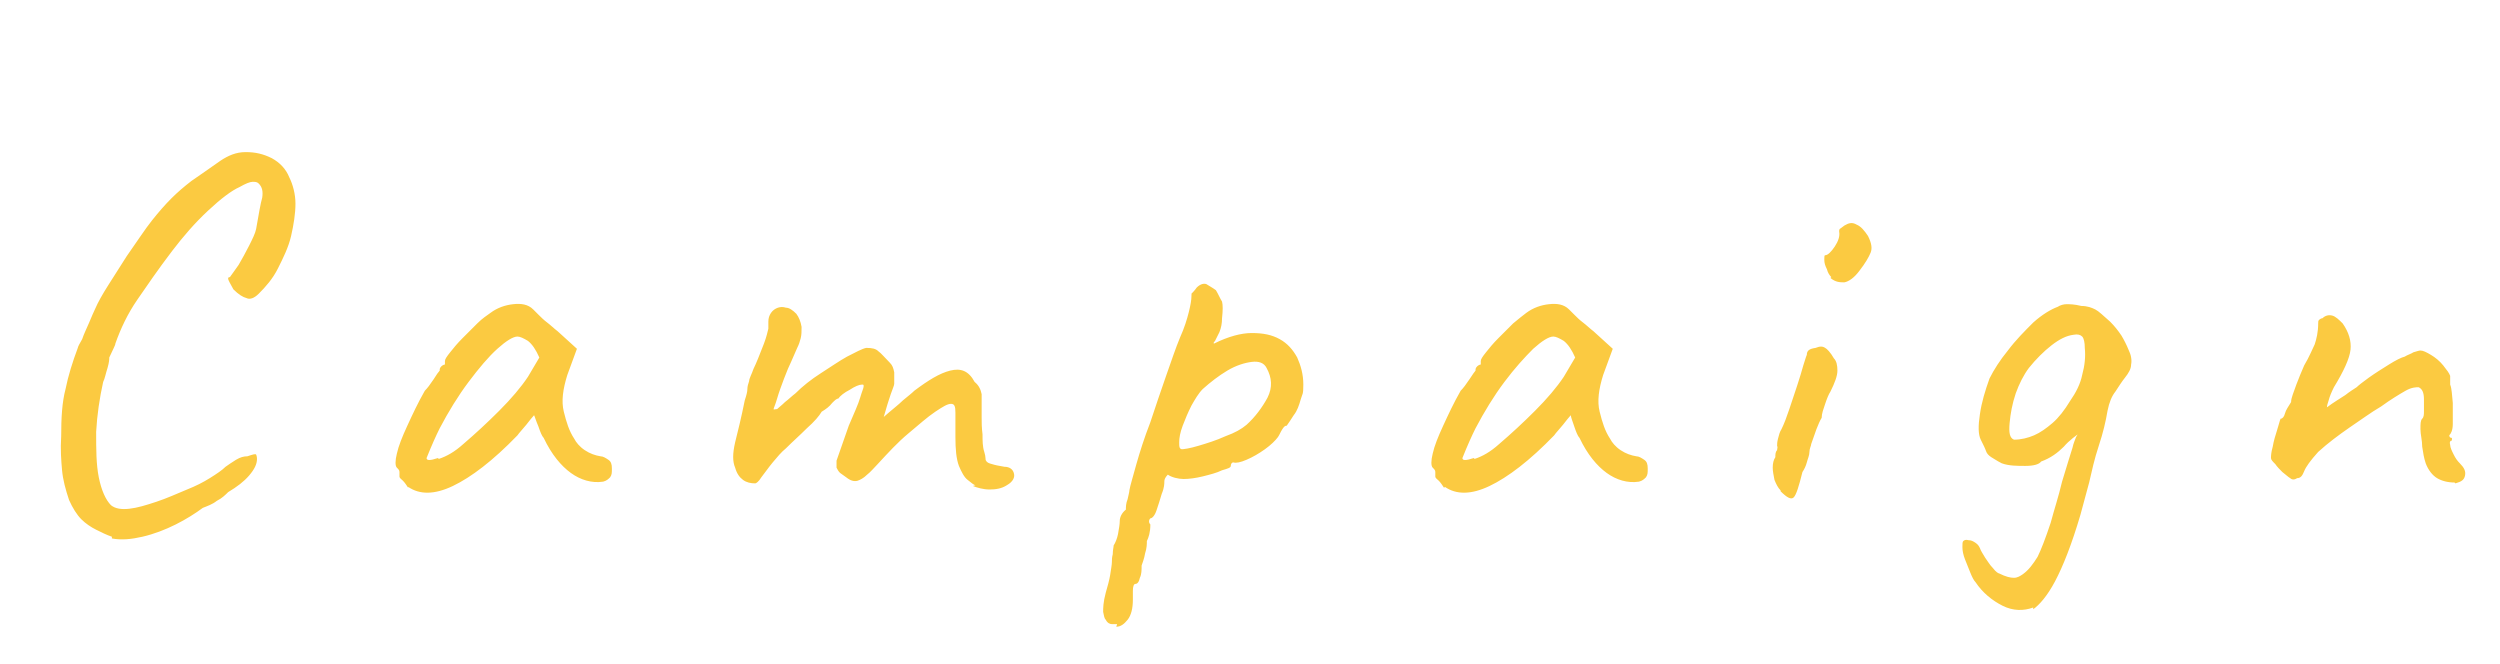 <?xml version="1.0" encoding="UTF-8"?>
<svg xmlns="http://www.w3.org/2000/svg" version="1.1" viewBox="0 0 286 76">
  <defs>
    <style>
      .cls-1 {
        fill: none;
        opacity: 1;
        stroke-linecap: round;
        stroke-linejoin: round;
        stroke-width: 5.5px;
      }

      .cls-2 {
        fill: #fbca41;
        isolation: isolate;
      }
    </style>
  </defs>
  <!-- Generator: Adobe Illustrator 28.7.3, SVG Export Plug-In . SVG Version: 1.2.0 Build 164)  -->
  <g>
    <g id="base">
      <path id="Campaign" class="cls-2" d="M12.8,61.4c-.6-.2-1.2-.5-1.8-.8-.6-.3-1.2-.7-1.7-1.2s-1-1.3-1.4-2.2c-.4-1.2-.7-2.3-.8-3.4-.1-1.1-.2-2.4-.1-3.9,0-2.1.1-3.9.5-5.4.3-1.5.8-3.1,1.4-4.7,0-.1.2-.5.5-1,.2-.6.5-1.2.8-1.9.3-.7.5-1.2.7-1.6.3-.7.8-1.6,1.5-2.7.7-1.1,1.4-2.2,2.1-3.3,1.2-1.7,2.1-3.1,2.9-4.1.8-1,1.5-1.8,2.2-2.5.7-.7,1.4-1.3,2.3-2,.9-.6,2-1.4,3.3-2.3.9-.6,1.8-1,2.9-1,1.1,0,2,.2,3,.7.9.5,1.6,1.2,2,2.2.4.8.7,1.9.7,3s-.2,2.4-.5,3.7-.9,2.5-1.5,3.7c-.6,1.2-1.4,2.1-2.2,2.9-.5.5-1,.7-1.4.5-.4-.1-.9-.4-1.5-1-.4-.7-.6-1.1-.6-1.2,0-.1,0-.2.2-.2.2-.3.6-.8,1-1.4.4-.7.8-1.4,1.2-2.2.4-.8.7-1.4.8-1.9.3-1.7.5-2.9.7-3.6.1-.7,0-1.2-.4-1.6-.2-.2-.4-.2-.7-.2-.3,0-.8.2-1.5.6-.9.4-2.1,1.3-3.6,2.7-1.5,1.4-2.8,2.9-4.1,4.6-1.6,2.1-2.9,4-4,5.6-1.1,1.6-1.9,3.3-2.5,5,0,.2-.3.7-.7,1.6,0,.2,0,.5-.2,1.2-.2.6-.3,1.2-.5,1.6-.4,1.8-.7,3.8-.8,5.7,0,2,0,3.7.3,5.2.3,1.5.8,2.6,1.4,3.2.5.4,1.2.5,2.1.4.9-.1,1.9-.4,3.1-.8,1.2-.4,2.3-.9,3.5-1.4,1-.4,1.8-.8,2.6-1.3.8-.5,1.4-.9,1.8-1.3.3-.2.7-.5,1.2-.8.5-.3.9-.4,1.3-.4.6-.2.9-.3,1-.2,0,0,.1.2.1.5,0,.6-.3,1.2-.9,1.9-.6.7-1.4,1.3-2.4,1.9-.3.3-.7.7-1.3,1-.5.4-1.1.6-1.6.8-.8.6-1.9,1.3-3.1,1.9-1.2.6-2.5,1.1-3.8,1.4-1.3.3-2.4.4-3.5.2ZM46.7,55.8c-.2-.3-.4-.6-.6-.8-.2-.2-.4-.3-.4-.5s0-.3,0-.5c0-.2-.1-.3-.3-.5-.2-.2-.2-.8,0-1.6.2-.9.6-1.9,1.2-3.2.6-1.3,1.2-2.6,2-4,.3-.3.6-.7,1-1.3.3-.5.6-.9.7-1,0-.2,0-.3.2-.5.1-.1.3-.2.4-.2v-.4c0-.2.2-.5.6-1,.4-.5.8-1,1.4-1.6.6-.6,1.1-1.1,1.7-1.7s1.1-.9,1.5-1.2c.8-.6,1.7-.9,2.6-1,.9-.1,1.7,0,2.3.6.1.1.3.3.6.6.3.3.6.6,1,.9.4.3.8.7,1.2,1l2.2,2-1.1,3c-.5,1.6-.7,3-.4,4.2.3,1.2.6,2.2,1.2,3.1.2.4.6.9,1.2,1.3.6.4,1.2.6,1.8.7.3,0,.6.2.9.4.3.2.4.5.4,1s0,.7-.2,1c-.2.2-.4.4-.8.5-1.3.2-2.6-.2-3.7-1-1.1-.8-2.2-2.1-3.1-4-.2-.2-.4-.7-.6-1.3-.3-.7-.4-1.1-.5-1.3-.2.2-.5.6-.9,1.1-.4.5-.8.9-1,1.2-2.8,2.9-5.3,4.8-7.4,5.8-2.1,1-3.8,1-5.1.1ZM50.2,52.5c.9-.3,1.8-.8,2.8-1.7,1.4-1.2,2.7-2.4,4.1-3.8,1.4-1.4,2.5-2.7,3.3-3.9l1.3-2.2c-.4-.9-.8-1.5-1.3-1.9-.5-.3-.9-.5-1.2-.5-.5,0-1.3.5-2.3,1.4s-2.1,2.2-3.3,3.8c-1.2,1.6-2.3,3.4-3.3,5.3-.4.8-.9,1.9-1.5,3.4,0,.3.4.3,1.3,0ZM111.6,55.5c-.2,0-.5-.3-.9-.6-.4-.3-.7-.9-1-1.6-.3-.8-.4-1.9-.4-3.3,0-1.2,0-2.1,0-2.8,0-.7-.1-1-.5-1s-.9.3-1.8.9c-.9.6-1.9,1.5-3.1,2.5-1.2,1-2.3,2.2-3.5,3.5-.4.4-.8.9-1.2,1.2-.4.4-.8.6-1.1.7-.4.1-.8,0-1.3-.4l-.7-.5c-.2-.2-.3-.4-.4-.6,0-.2,0-.5,0-.8l1.4-4c.6-1.4,1.1-2.5,1.3-3.2.2-.7.4-1.1.4-1.3s0-.2-.2-.2c-.3,0-.8.2-1.4.6-.6.3-1.1.7-1.3,1-.2,0-.4.2-.7.5-.3.4-.7.7-1.2,1-.3.5-.8,1.1-1.7,1.9-.8.8-1.6,1.5-2.4,2.3-.5.4-1,1-1.5,1.6-.5.6-.9,1.2-1.3,1.7-.3.5-.6.7-.7.7-.5,0-1-.1-1.4-.4-.4-.3-.7-.7-.9-1.4-.3-.7-.3-1.6,0-2.9.3-1.2.7-2.8,1.1-4.8.2-.6.3-1,.3-1.3,0-.3.1-.6.2-.9,0-.3.3-.8.5-1.4.3-.6.7-1.6,1.2-2.9.3-.8.4-1.3.5-1.7,0-.4,0-.6,0-.8,0-.4.1-.7.3-1,.2-.3.5-.5.8-.6.3-.1.6-.1.9,0,.4,0,.8.3,1.2.7.3.4.5.9.6,1.5,0,.5,0,.9-.1,1.3-.1.4-.2.7-.4,1.1l-.7,1.6c-.2.4-.5,1.1-.8,1.9-.3.8-.6,1.6-.8,2.3-.2.7-.4,1.1-.4,1.2,0,.1.2,0,.4,0,.2-.2.5-.4.9-.8.4-.3.8-.7,1.2-1,.8-.8,1.8-1.6,2.9-2.3,1.1-.7,2.1-1.4,3-1.9,1-.5,1.7-.9,2.2-1,.7,0,1.1.1,1.4.4.3.2.7.7,1.3,1.3.3.3.4.6.5,1.1,0,.4,0,.9,0,1.3,0,.2-.2.6-.4,1.2-.2.6-.5,1.5-.8,2.6.9-.8,1.7-1.4,2.2-1.9.6-.5,1-.8,1.3-1.1,1.6-1.2,2.9-2,4.1-2.3,1.2-.3,2.1,0,2.8,1.3.5.4.7.9.8,1.4,0,.5,0,1.4,0,2.7,0,.5,0,1.1.1,1.9,0,.7,0,1.4.2,2s.1.9.2,1c.1.2.3.3.7.4.3.1.8.2,1.4.3.6,0,1,.3,1.1.8.1.4-.1.9-.8,1.3-.6.4-1.3.5-2,.5-.7,0-1.4-.2-1.9-.4ZM127.8,71.4c-.2,0-.4,0-.6,0-.2,0-.5-.1-.7-.5-.2-.2-.2-.5-.3-.9,0-.4,0-1.1.3-2.2.2-.7.4-1.4.5-2,.1-.7.2-1.2.2-1.5s0-.5.1-.9c0-.5.1-.8.1-1,.2-.3.4-.8.5-1.3.1-.6.2-1.1.2-1.5s.2-.9.7-1.3c0-.3,0-.7.2-1.2.1-.5.2-.8.2-1,.1-.6.4-1.5.8-3,.4-1.4.9-3,1.6-4.8.6-1.8,1.2-3.6,1.8-5.3s1.1-3.2,1.6-4.4c.5-1.1.8-2.1,1-2.9.2-.8.3-1.4.3-1.8s0-.3.1-.4c0,0,.3-.3.5-.6.4-.4.8-.5,1.1-.4.3.2.7.4,1.1.7.3.5.5,1,.7,1.3.1.4.1,1,0,1.9,0,.6-.1,1.1-.3,1.6-.2.4-.4.8-.5,1-.2.2-.2.3-.1.3,1.6-.8,3.1-1.2,4.3-1.2,1.3,0,2.3.2,3.2.7.9.5,1.5,1.2,2,2.1.4.9.7,1.9.7,3.1s-.1,1-.3,1.7c-.2.7-.4,1.3-.8,1.8-.3.5-.6.9-.8,1.2-.2,0-.3.1-.5.4-.2.3-.3.6-.5.9-.3.4-.8.9-1.5,1.4s-1.4.9-2.1,1.2c-.7.3-1.2.4-1.5.3-.2,0-.3.2-.3.4s-.3.3-1,.5c-.6.3-1.4.5-2.2.7-.8.2-1.6.3-2.2.3s-1.4-.2-1.8-.5c0,0-.2.2-.3.4-.1.2-.1.3-.1.4,0,.2,0,.7-.3,1.4-.2.7-.4,1.3-.6,1.9-.2.6-.5.9-.7.9-.2.2-.2.5,0,.7,0,.9-.2,1.5-.4,1.9,0,.3,0,.8-.2,1.4-.1.6-.3,1.1-.4,1.4,0,.5,0,1-.2,1.4-.1.5-.3.7-.5.7-.2,0-.3.3-.3.8,0,.5,0,.8,0,1,0,1-.2,1.8-.6,2.3s-.8.8-1.3.8ZM135.1,51.4c.3,0,1-.1,2-.4,1-.3,2-.6,3.1-1.1,1.1-.4,1.8-.8,2.4-1.3,1-.9,1.8-2,2.4-3.1.6-1.2.5-2.3-.1-3.4-.3-.6-.9-.8-1.7-.7-.8.1-1.8.4-2.8,1-1,.6-1.9,1.3-2.8,2.1-.5.5-.9,1.2-1.3,1.9-.4.8-.7,1.5-1,2.3-.3.8-.4,1.4-.4,1.9,0,.5,0,.8.4.8ZM165.2,55.8c-.2-.3-.4-.6-.6-.8s-.4-.3-.4-.5,0-.3,0-.5c0-.2-.1-.3-.3-.5-.2-.2-.2-.8,0-1.6.2-.9.6-1.9,1.2-3.2.6-1.3,1.2-2.6,2-4,.3-.3.6-.7,1-1.3s.6-.9.7-1c0-.2,0-.3.2-.5.1-.1.3-.2.4-.2v-.4c0-.2.2-.5.6-1,.4-.5.8-1,1.4-1.6.6-.6,1.1-1.1,1.7-1.7.6-.5,1.1-.9,1.5-1.2.8-.6,1.7-.9,2.6-1s1.7,0,2.3.6c.1.1.3.3.6.6.3.3.6.6,1,.9.4.3.8.7,1.2,1l2.2,2-1.1,3c-.5,1.6-.7,3-.4,4.2.3,1.2.6,2.2,1.2,3.1.2.4.6.9,1.2,1.3.6.4,1.2.6,1.8.7.3,0,.6.2.9.4.3.2.4.5.4,1s0,.7-.2,1c-.2.2-.4.4-.8.5-1.3.2-2.6-.2-3.7-1-1.1-.8-2.2-2.1-3.1-4-.2-.2-.4-.7-.6-1.3s-.4-1.1-.4-1.3c-.2.2-.5.6-.9,1.1-.4.5-.8.9-1,1.2-2.8,2.9-5.3,4.8-7.4,5.8-2.1,1-3.8,1-5.1.1ZM168.7,52.5c.9-.3,1.8-.8,2.8-1.7,1.4-1.2,2.7-2.4,4.1-3.8,1.4-1.4,2.5-2.7,3.3-3.9l1.3-2.2c-.4-.9-.8-1.5-1.3-1.9-.5-.3-.9-.5-1.2-.5-.5,0-1.3.5-2.3,1.4-1,1-2.1,2.2-3.3,3.8-1.2,1.6-2.3,3.4-3.3,5.3-.4.8-.9,1.9-1.5,3.4,0,.3.4.3,1.3,0ZM203.7,56.1c-.3-.3-.5-.7-.7-1.2-.1-.5-.2-1-.2-1.4,0-.5.1-.9.3-1.2,0-.3,0-.6.2-.8,0-.2.1-.3,0-.5,0-.2,0-.4.1-.8.1-.4.2-.8.4-1.1.3-.6.6-1.4.9-2.3.3-.9.6-1.8.9-2.7.3-.9.5-1.6.7-2.3.2-.6.3-1,.4-1.2,0-.5.3-.7,1-.8.5-.2.8-.2,1.1,0,.2.1.6.5,1,1.2.3.3.4.8.4,1.4,0,.6-.3,1.4-.8,2.4-.2.3-.4.8-.6,1.4-.2.6-.4,1.1-.4,1.6-.2.3-.4.8-.6,1.3-.2.6-.4,1.1-.6,1.7,0,.2-.2.5-.2.9s-.2.8-.3,1.2c-.1.4-.3.8-.5,1.1-.4,1.6-.7,2.6-1,2.9-.3.3-.8,0-1.5-.7ZM209.5,31.7c-.2-.2-.4-.5-.5-.9-.2-.4-.3-.7-.3-1.1,0-.3,0-.5.1-.5.3,0,.7-.4,1.1-1,.4-.6.6-1.2.5-1.7,0-.2,0-.3.2-.4.1-.1.3-.2.4-.3.5-.3.9-.4,1.4-.1.5.2.9.7,1.3,1.3.4.8.5,1.4.3,1.9-.2.5-.6,1.2-1.3,2.1-.6.8-1.2,1.2-1.7,1.3-.5,0-1,0-1.6-.5ZM232.6,69.5c-1.1.4-2.3.4-3.5-.2-1.2-.6-2.3-1.5-3.1-2.7-.2-.2-.4-.6-.6-1.1-.2-.5-.4-1-.6-1.5-.2-.5-.3-1-.3-1.4,0-.4,0-.6.1-.7.1-.1.3-.2.6-.1.3,0,.5.1.8.3.3.2.4.4.5.6.1.3.3.6.6,1.1.3.4.5.8.9,1.2.3.4.6.6.7.6.8.4,1.3.5,1.7.5.4,0,.7-.2,1-.4.7-.5,1.2-1.2,1.7-2,.4-.8.9-2.1,1.5-3.9.4-1.5.9-3,1.3-4.7.5-1.7.9-2.9,1.2-3.9.1-.5.3-.9.4-1.2.2-.3.3-.6.5-.8h.4c-.9.6-1.7,1.2-2.3,1.9-.7.7-1.5,1.3-2.6,1.7-.2.3-.8.5-1.8.5-.9,0-1.9,0-2.7-.3-.6-.3-1-.6-1.2-.7-.3-.2-.5-.4-.6-.7-.1-.3-.3-.7-.6-1.3-.3-.6-.3-1.6-.1-2.9.2-1.4.6-2.7,1.1-4.1.5-1,1.2-2.1,2.1-3.2.9-1.2,1.9-2.2,2.9-3.2,1-.9,2-1.5,2.8-1.8.3-.2.7-.3,1-.3.4,0,.9,0,1.7.2.7,0,1.2.2,1.6.4.4.2.9.7,1.7,1.4.5.5.9,1,1.3,1.6.3.5.6,1.1.8,1.6.3.6.4,1.2.3,1.7,0,.5-.3,1-.7,1.5-.4.5-.7,1-1.1,1.6-.4.5-.7,1.2-.9,2.2-.2,1.2-.5,2.5-1,4s-.8,2.9-1.1,4.2l-1,3.7c-1,3.4-2,5.9-2.9,7.6-.9,1.7-1.8,2.7-2.5,3.2ZM230.4,50.3c.8,0,1.6-.2,2.3-.5.7-.3,1.4-.8,2.1-1.4s1.4-1.5,2-2.5c.7-1,1.2-2,1.4-3,.3-1.1.4-2.1.3-3.1,0-.6-.1-1.1-.3-1.3-.2-.2-.5-.3-1-.2-.8.1-1.6.5-2.5,1.2-.9.7-1.8,1.6-2.6,2.6-.6.8-1.1,1.8-1.5,2.9-.4,1.2-.6,2.3-.7,3.4s0,1.7.5,1.9ZM280.8,55.2c-.8,0-1.5-.2-2-.5-.5-.3-1-.9-1.3-1.7-.2-.6-.3-1.2-.4-1.9,0-.7-.2-1.4-.2-2s0-1,.2-1.2c.2-.2.2-.5.2-.9,0-.4,0-.9,0-1.3,0-.8-.2-1.2-.6-1.4-.3,0-.8,0-1.5.4-.7.4-1.7,1-2.8,1.8-1.2.7-2.4,1.6-3.6,2.4-1.3.9-2.5,1.8-3.6,2.8-.9,1-1.4,1.7-1.6,2.2-.2.5-.4.8-.8.8-.3.2-.6.2-.8,0-.2-.1-.5-.4-.9-.7-.3-.3-.6-.6-.8-.9-.3-.3-.5-.5-.5-.7,0-.2,0-.6.2-1.3.1-.6.3-1.3.5-1.9.2-.6.3-1.1.4-1.3.2,0,.4-.2.5-.6.1-.4.4-.8.7-1.3,0-.5.3-1.1.6-2,.3-.8.6-1.5.9-2.2.6-1,.9-1.8,1.2-2.4.2-.6.4-1.4.4-2.4,0-.2,0-.3.1-.4.1-.1.3-.2.4-.2.3-.3.7-.4,1.1-.3.4.1.8.5,1.2.9.7,1,1,2,.9,3-.1,1-.8,2.5-1.9,4.3-.3.6-.5,1.1-.6,1.5-.1.3-.2.6-.2.8.8-.6,1.5-1,2.1-1.4.5-.4,1-.7,1.3-.9.2-.2.7-.6,1.4-1.1.7-.5,1.5-1,2.3-1.5.8-.5,1.4-.8,1.8-.9.3-.2.7-.3,1-.5.4-.1.6-.2.8-.2.3,0,.7.2,1.2.5.5.3,1,.7,1.4,1.2s.7.9.8,1.2c0,.2,0,.3,0,.5,0,.2,0,.3,0,.5.2.5.2,1.2.3,2.1,0,.9,0,1.7,0,2.4,0,.7-.2,1.1-.4,1.3,0,.2.1.3.3.3v.3c-.2,0-.3.2-.2.5,0,.3.2.7.4,1.1.2.4.4.7.7,1,.5.5.7.9.6,1.4s-.4.7-1.1.9Z"/>
    </g>
    <g id="mask">
      <path class="cls-1" d="M26,34.9s3.8-4.9,4.8-8.3.3-5.8-1.3-7.6-14,7.5-17.8,19-3.7,19.6.9,21.5,17.9-7.4,17.9-7.4c0,0,22-33.2,33.2-22.9s.6,11.5.6,11.5c0,0-2.7-5.1-5.1-4.3s-13.9,13.6-11.7,17.8,16.2-11.8,16.2-11.8c0,0-3.1,10.5,6.2,11.6s11.8-22.9,18.4-23.2-2.6,23.1-2.6,23.1c0,0,11.6-12.3,14.4-11.1s-2.2,11.2-2.2,11.2c0,0,9.9-11.2,11.9-9.3s-.5,9.7,3.7,9.7,5.6-.4,5.6-.4c0,0,11.4-22.8,15.5-22.8s2.7,5.2,2.2,7-1.3,3.8-3,7.6-2.4,4.7-2.1,4.7-4.9,18.8-4.9,18.8l4.6-22.7s12.3-10.8,15.4-4.5-7.6,10.8-10.4,10.8h-4s8.9,7.1,15,4.2,11.4-32.7,24.7-29.1,11.4,13,11.4,13c0,0-4-5.5-7-3.4s-13.4,14.7-9.8,17.1,15.7-12.5,15.7-12.5c0,0-1.7,6.7,1.2,9.4s6.7,3.3,6.7,3.3c0,0,10.2-42,21.3-36.9s-1.3,13.6-1.3,13.6l-6.7,26.2s5.2,3.2,10.7-.7,5.6-34.5,20.9-31.3,6.2,16.5,6.2,16.5c0,0-.5-2.9-2.7-5.2s-7.5,3.7-8.7,5.8-3.5,6.8-.9,8.7,9-3.1,10.6-6.2-3.9,22.7-8.5,22.7-6.8-7.6-6.8-7.6c0,0-3.1,12.3-2.7,12.6s45.3-39.9,45.7-39.5-6.2,24.1-6.2,24.1l1.2-6.1s11.3-11.2,14.7-9.3.3,5.9,1.4,8.7,4.4,5.6,4.4,5.6"/>
    </g>
  </g>
</svg>